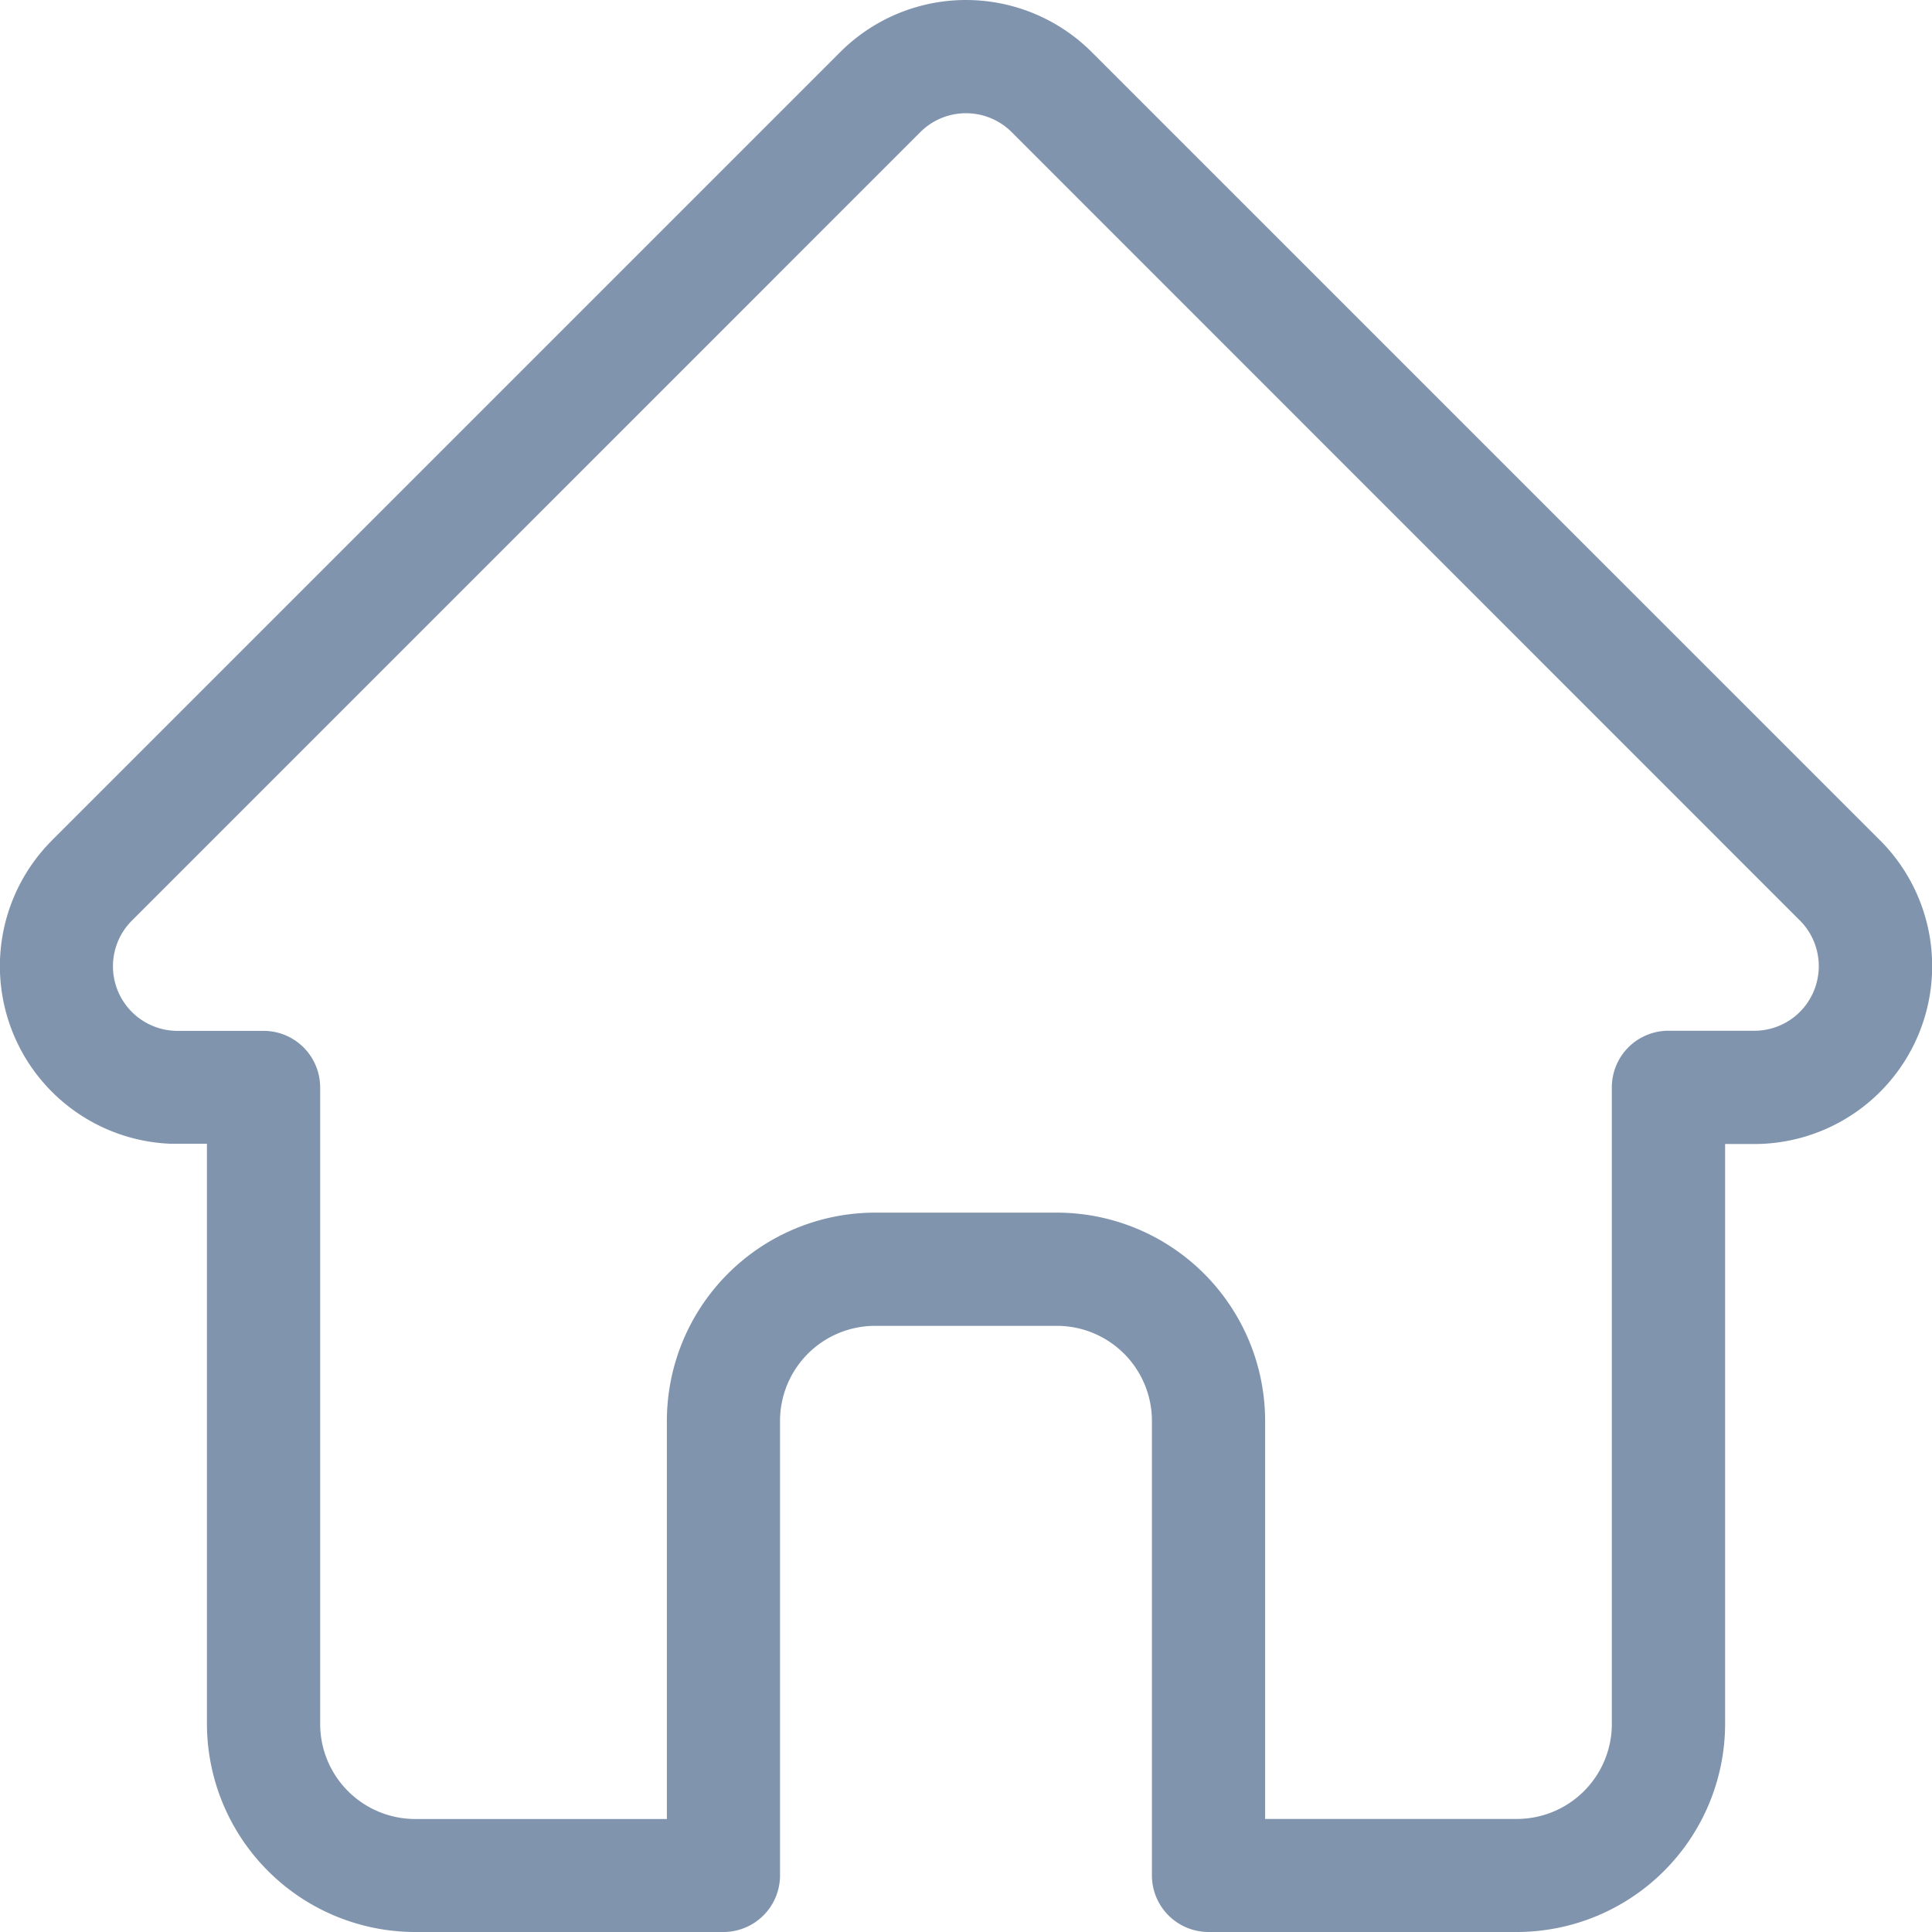 <svg xmlns="http://www.w3.org/2000/svg" width="35" height="35.004" viewBox="0 0 35 35.004">
  <g id="svgexport-17_2_" data-name="svgexport-17 (2)" transform="translate(-0.5)">
    <path id="Path_166" data-name="Path 166" d="M34.56,15.225l0,0L20.278.944a3.222,3.222,0,0,0-4.557,0L1.45,15.215l-.014.015A3.221,3.221,0,0,0,3.58,20.72q.05,0,.1,0h.569V31.232A3.776,3.776,0,0,0,8.02,35h5.586a1.026,1.026,0,0,0,1.025-1.025V25.74a1.723,1.723,0,0,1,1.721-1.721h3.295a1.722,1.722,0,0,1,1.721,1.721v8.238A1.026,1.026,0,0,0,22.393,35H27.98a3.776,3.776,0,0,0,3.772-3.771V20.725h.528a3.223,3.223,0,0,0,2.281-5.5ZM33.108,18.33a1.164,1.164,0,0,1-.828.343H30.726A1.025,1.025,0,0,0,29.7,19.7V31.232a1.722,1.722,0,0,1-1.721,1.72H23.419V25.74a3.776,3.776,0,0,0-3.772-3.772H16.353a3.776,3.776,0,0,0-3.772,3.772v7.213H8.02A1.723,1.723,0,0,1,6.3,31.232V19.7a1.025,1.025,0,0,0-1.025-1.025H3.747l-.048,0a1.17,1.17,0,0,1-.807-2h0L17.172,2.394a1.171,1.171,0,0,1,1.656,0L33.1,16.669l.007.006A1.174,1.174,0,0,1,33.108,18.33Zm0,0" transform="translate(0 0)" fill="#8094ae"/>
  </g>
</svg>
